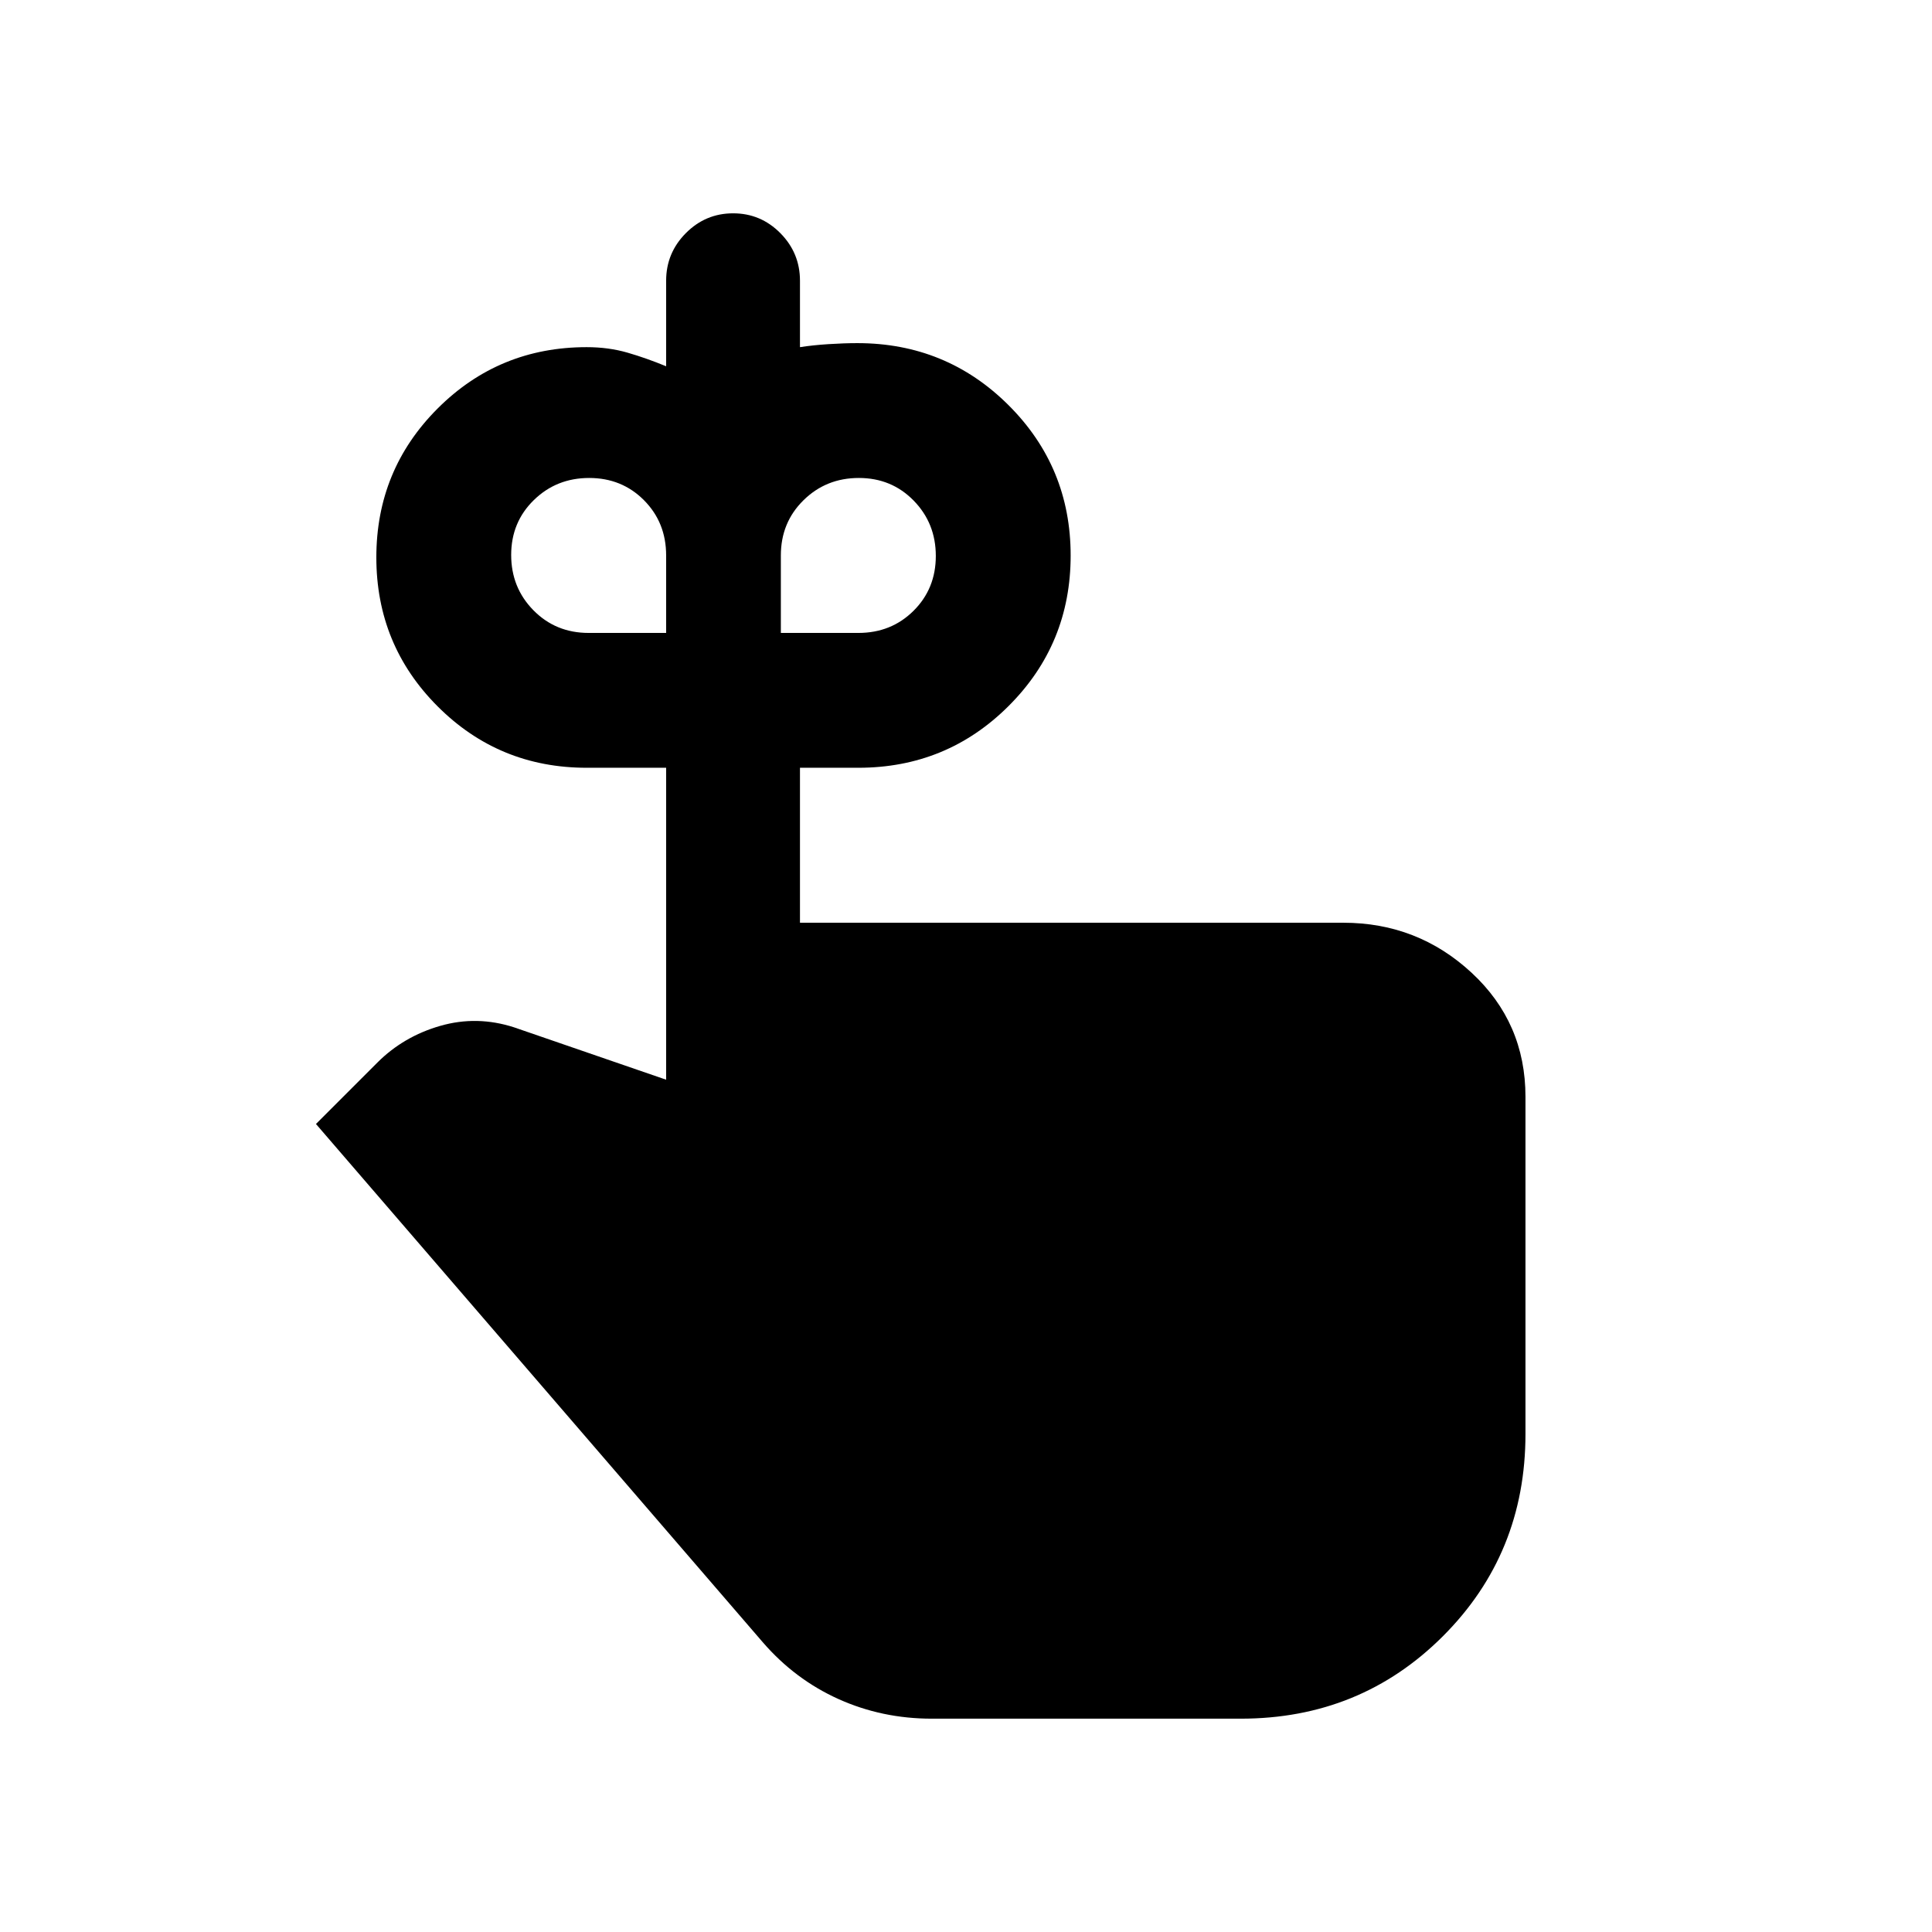 <svg xmlns="http://www.w3.org/2000/svg" height="20" viewBox="0 -960 960 960" width="20"><path d="M292.5-645.5H331V-684q0-16.362-10.996-27.431-10.995-11.069-27.25-11.069-16.254 0-27.504 10.996Q254-700.509 254-684.254q0 16.254 11.069 27.504T292.5-645.5Zm134 0q16.362 0 27.431-10.996Q465-667.491 465-683.746q0-16.254-10.996-27.504-10.995-11.25-27.25-11.25-16.254 0-27.504 11.069T388-684v38.5h38.5Zm-29 144h270q36.875 0 63.688 24.812Q758-451.875 758-415v167.5q0 59.5-41 100.5t-100.5 41H463q-24.727 0-46.364-9.75Q395-125.5 379-144L157-401.5l30.5-30.5q13-13 31.25-18.25t36.75.75l75.5 26v-155h-39.5q-43.542 0-74.021-30.488T187-683.029q0-43.554 30.479-74.013Q247.958-787.5 291.5-787.5q10.862 0 20.244 2.714Q321.125-782.071 331-778v-42.5q0-13.8 9.789-23.65 9.79-9.85 23.5-9.85 13.711 0 23.461 9.85 9.75 9.85 9.75 23.65v33q6.372-1 14.186-1.5t14.314-.5q44.167 0 75.083 30.779Q532-727.941 532-683.971q0 43.971-30.771 74.721-30.771 30.75-74.729 30.75h-29v77Z"/></svg>